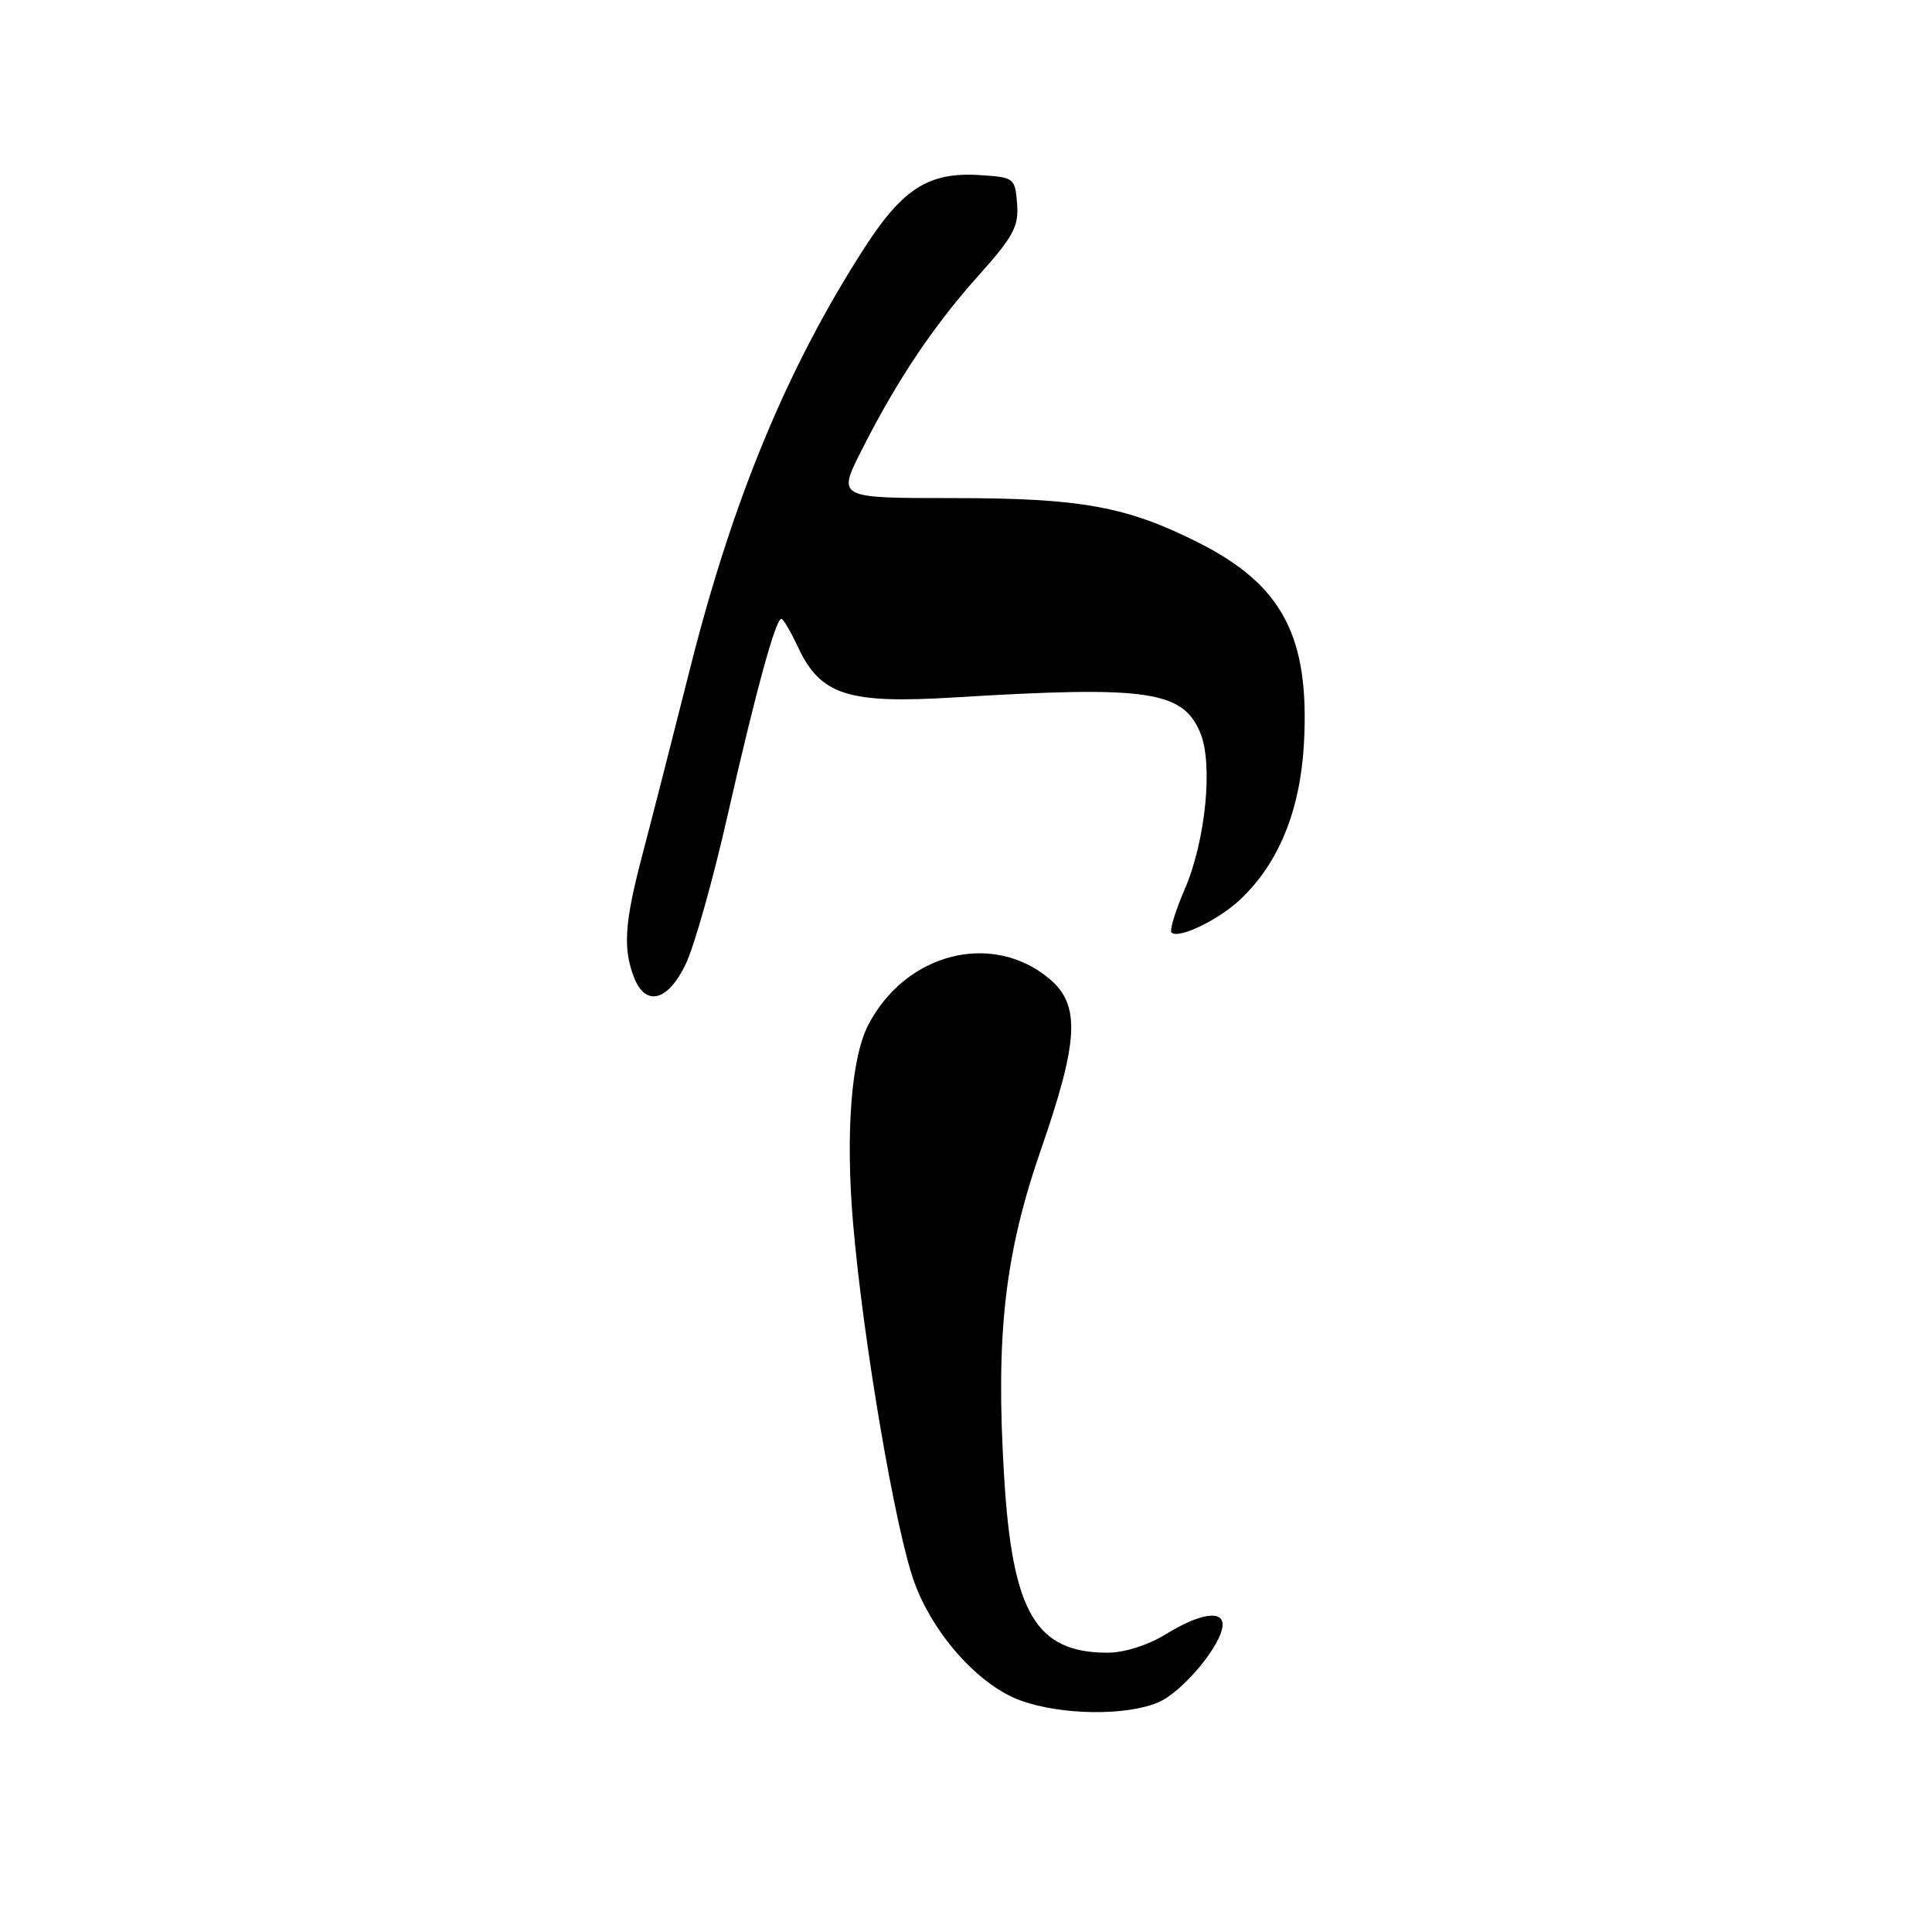 <?xml version="1.0" encoding="UTF-8" standalone="no"?>
<!DOCTYPE svg PUBLIC "-//W3C//DTD SVG 1.1//EN" "http://www.w3.org/Graphics/SVG/1.1/DTD/svg11.dtd" >
<svg xmlns="http://www.w3.org/2000/svg" xmlns:xlink="http://www.w3.org/1999/xlink" version="1.1" viewBox="0 0 256 256">
 <g >
 <path fill="currentColor"
d=" M 153.43 225.59 C 156.70 224.23 162.00 217.84 162.00 215.27 C 162.00 213.30 158.89 213.82 154.50 216.53 C 152.15 217.98 148.98 218.99 146.80 218.99 C 137.23 219.01 134.12 213.70 133.04 195.46 C 131.92 176.80 133.13 166.17 137.95 152.27 C 142.94 137.88 143.18 133.17 139.07 129.71 C 131.48 123.33 119.97 126.26 115.03 135.85 C 112.79 140.21 112.03 150.15 113.03 162.00 C 114.37 177.77 118.71 203.14 121.21 209.82 C 123.80 216.76 129.86 223.43 135.32 225.36 C 140.72 227.27 149.15 227.38 153.43 225.59 Z  M 90.86 127.75 C 91.99 125.41 94.49 116.53 96.42 108.00 C 100.13 91.67 102.77 82.00 103.53 82.00 C 103.78 82.00 104.78 83.69 105.74 85.75 C 108.73 92.12 112.34 93.28 126.50 92.41 C 152.09 90.85 156.73 91.52 159.05 97.12 C 160.76 101.24 159.75 111.39 157.00 117.78 C 155.75 120.68 154.95 123.28 155.23 123.56 C 156.13 124.47 161.46 121.91 164.34 119.19 C 169.45 114.36 172.29 107.39 172.78 98.50 C 173.55 84.39 169.96 77.53 158.84 71.92 C 149.30 67.10 143.23 66.00 126.28 66.00 C 110.97 66.00 110.97 66.00 114.12 59.75 C 118.80 50.47 123.65 43.22 129.67 36.50 C 134.28 31.35 135.01 30.00 134.77 27.00 C 134.51 23.58 134.39 23.49 129.80 23.20 C 123.11 22.77 119.63 24.96 114.57 32.80 C 104.36 48.63 97.11 66.11 91.46 88.49 C 89.10 97.85 86.23 109.06 85.08 113.41 C 82.77 122.20 82.53 125.64 83.98 129.43 C 85.50 133.45 88.48 132.72 90.86 127.75 Z "/>
</g>
</svg>